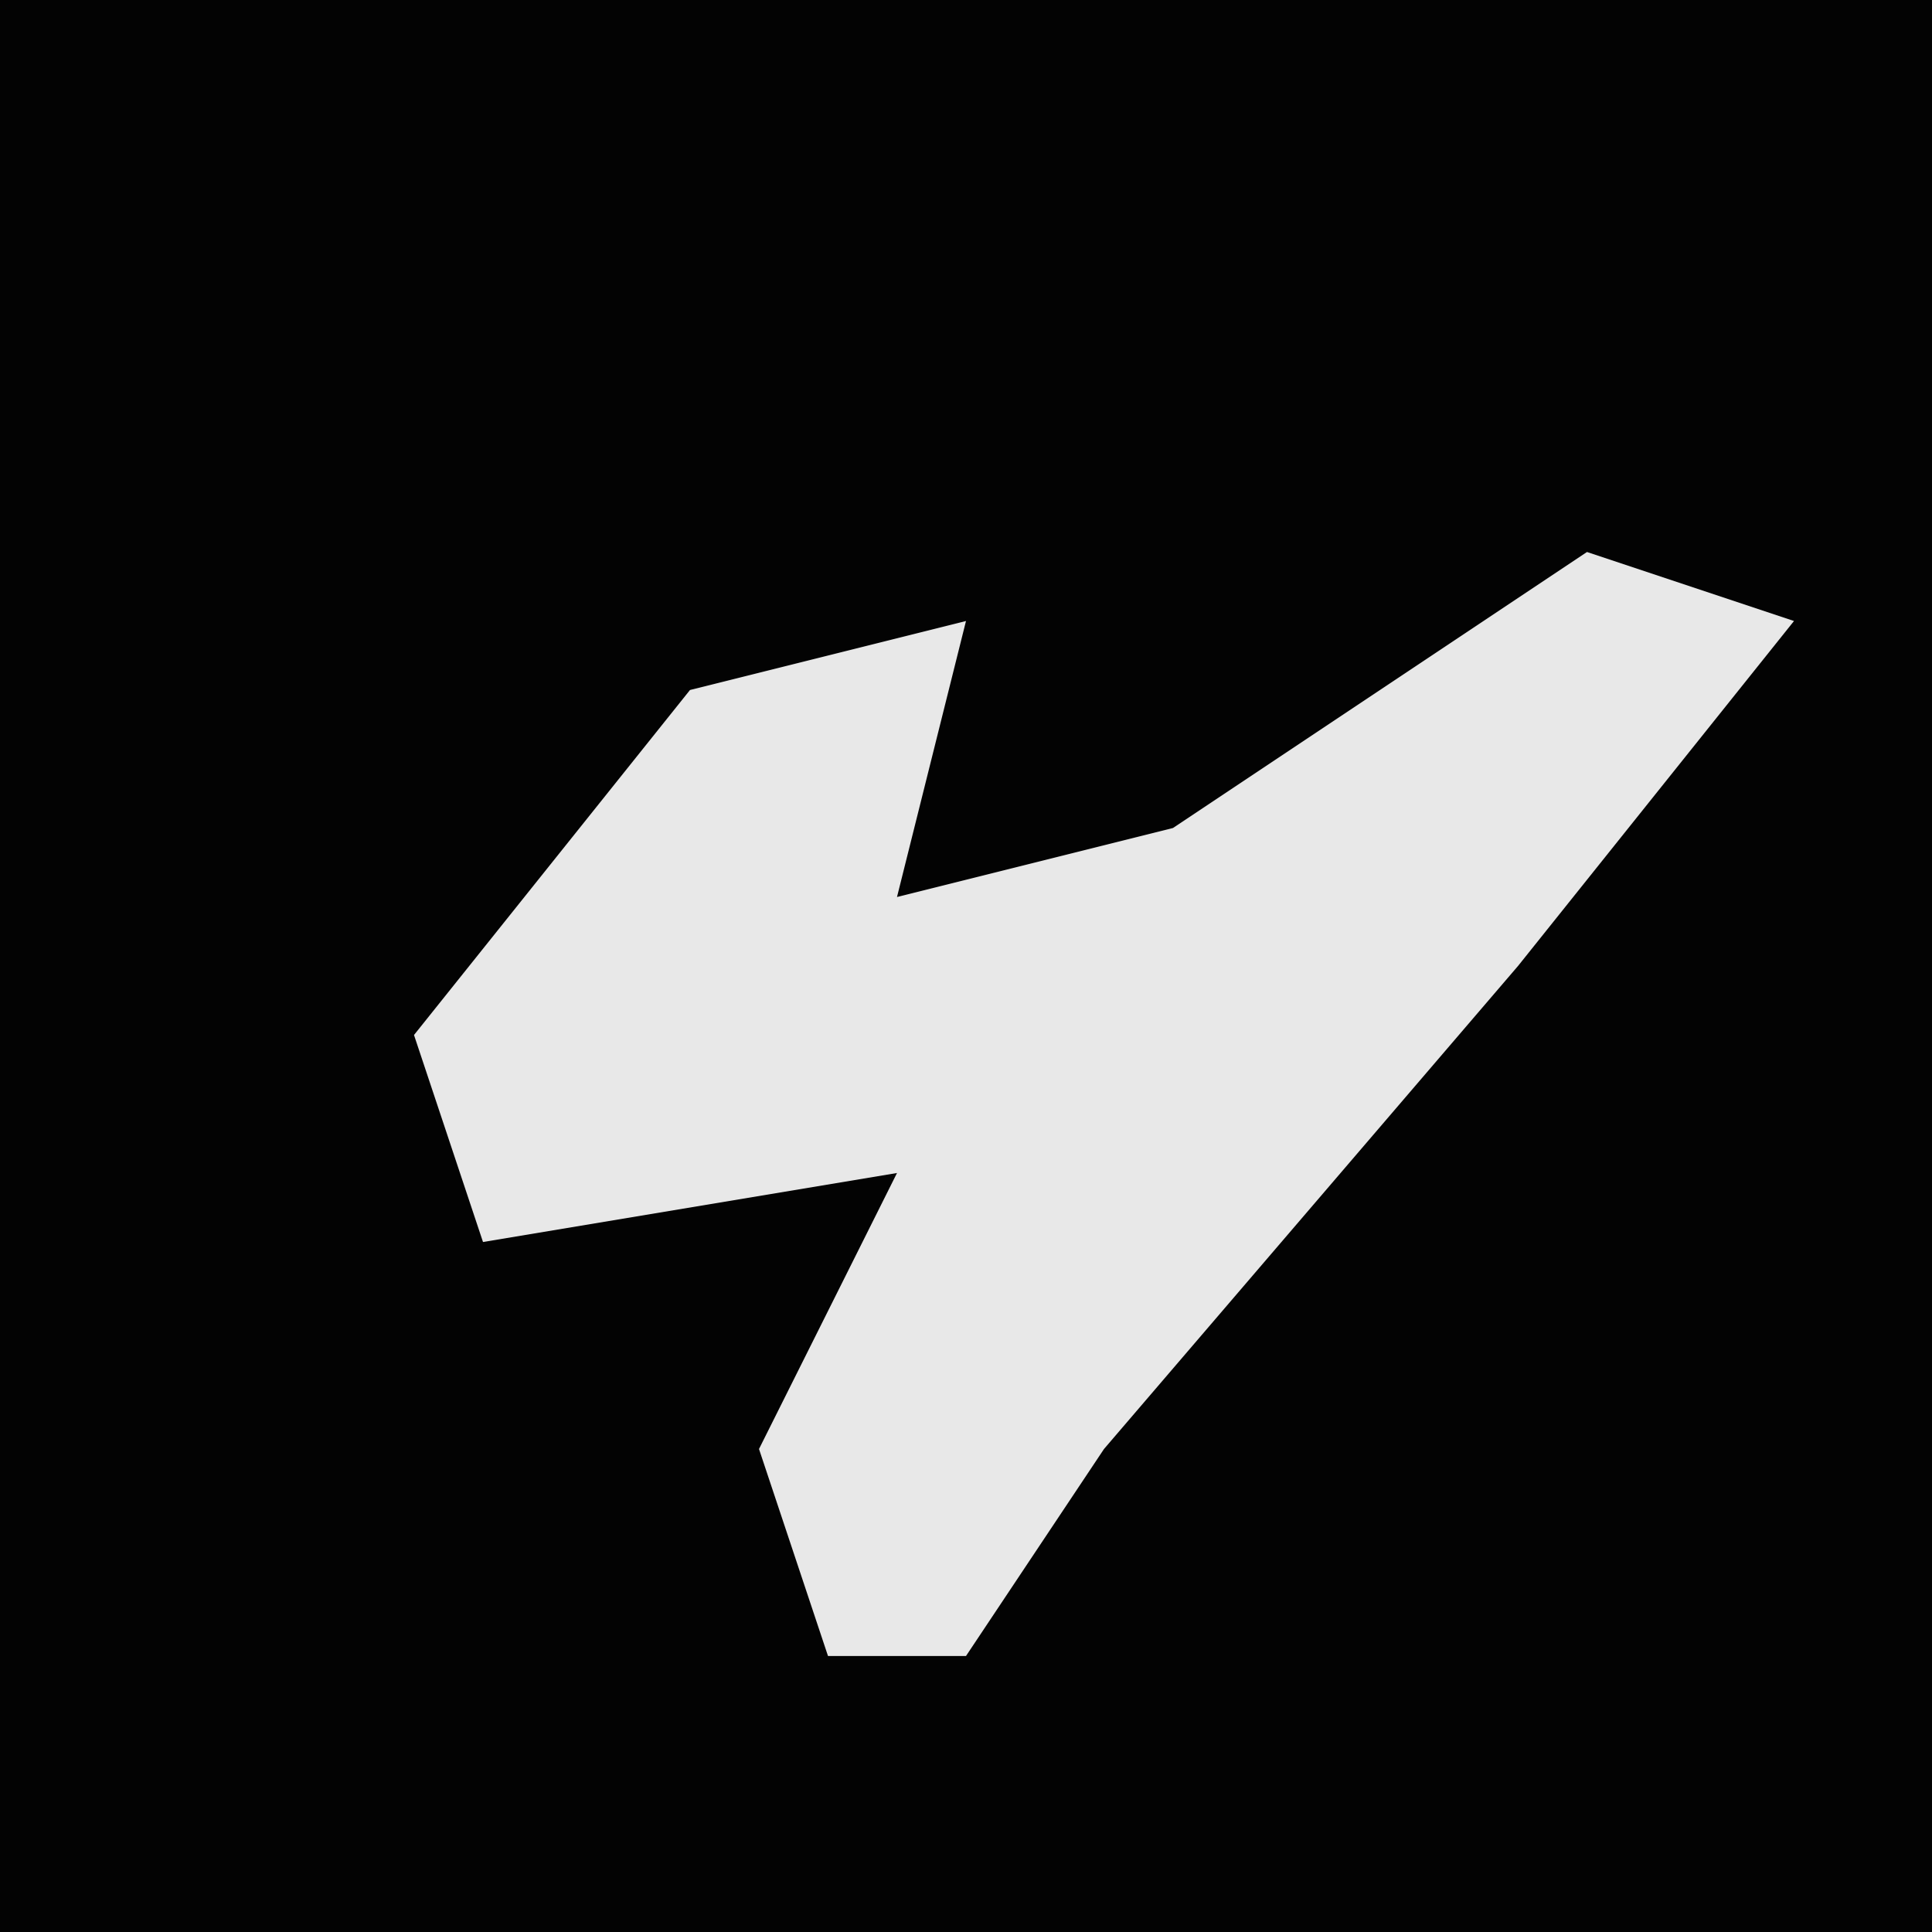 <?xml version="1.0" encoding="UTF-8"?>
<svg version="1.1" xmlns="http://www.w3.org/2000/svg" width="28" height="28">
<path d="M0,0 L28,0 L28,28 L0,28 Z " fill="#030303" transform="translate(0,0)"/>
<path d="M0,0 L3,1 L-1,6 L-7,13 L-9,16 L-11,16 L-12,13 L-10,9 L-16,10 L-17,7 L-13,2 L-9,1 L-10,5 L-6,4 Z " fill="#E8E8E8" transform="translate(23,8)"/>
</svg>
